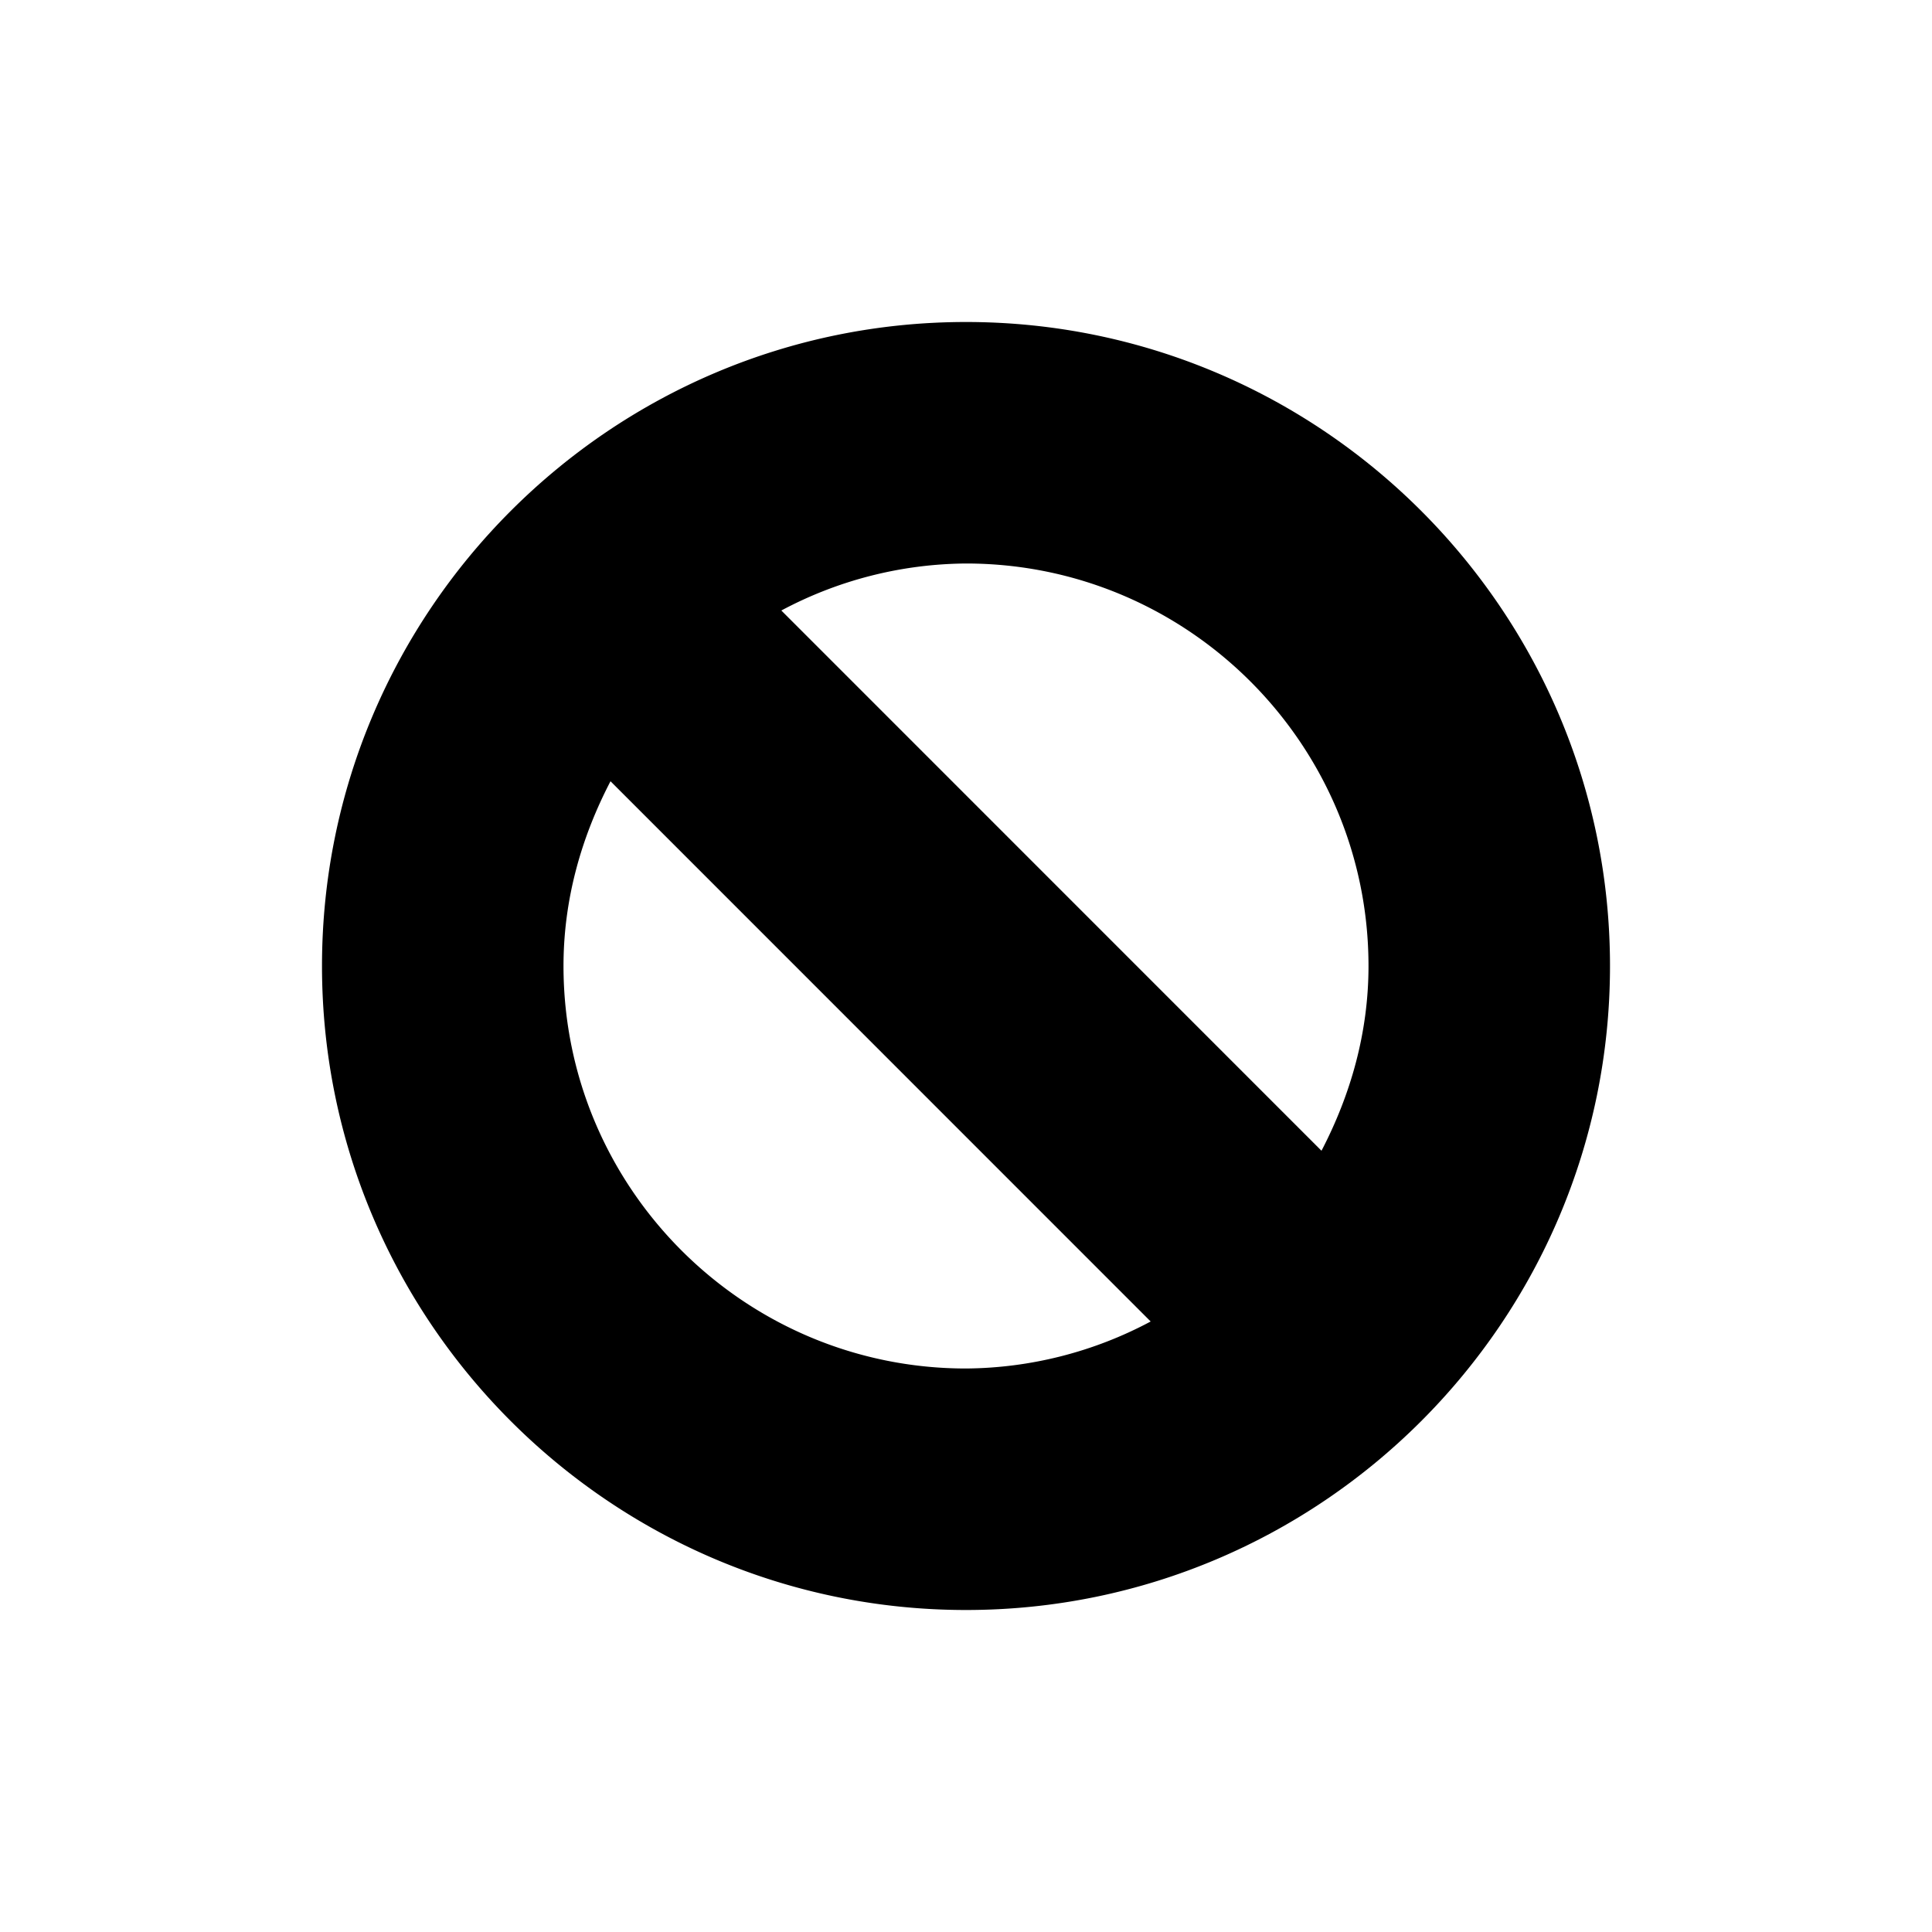 <svg xmlns="http://www.w3.org/2000/svg" width="24" height="24" viewBox="0 0 24 24"><path d="M12 4c-4.411 0-8 3.589-8 8s3.589 8 8 8 8-3.589 8-8-3.589-8-8-8zm0 3c2.757 0 5 2.243 5 5 0 .832-.224 1.604-.584 2.295l-6.71-6.711A4.94 4.94 0 0 1 12 7zM7.584 9.705l6.71 6.711A4.94 4.94 0 0 1 12 17c-2.757 0-5-2.243-5-5 0-.832.224-1.604.584-2.295z"/></svg>